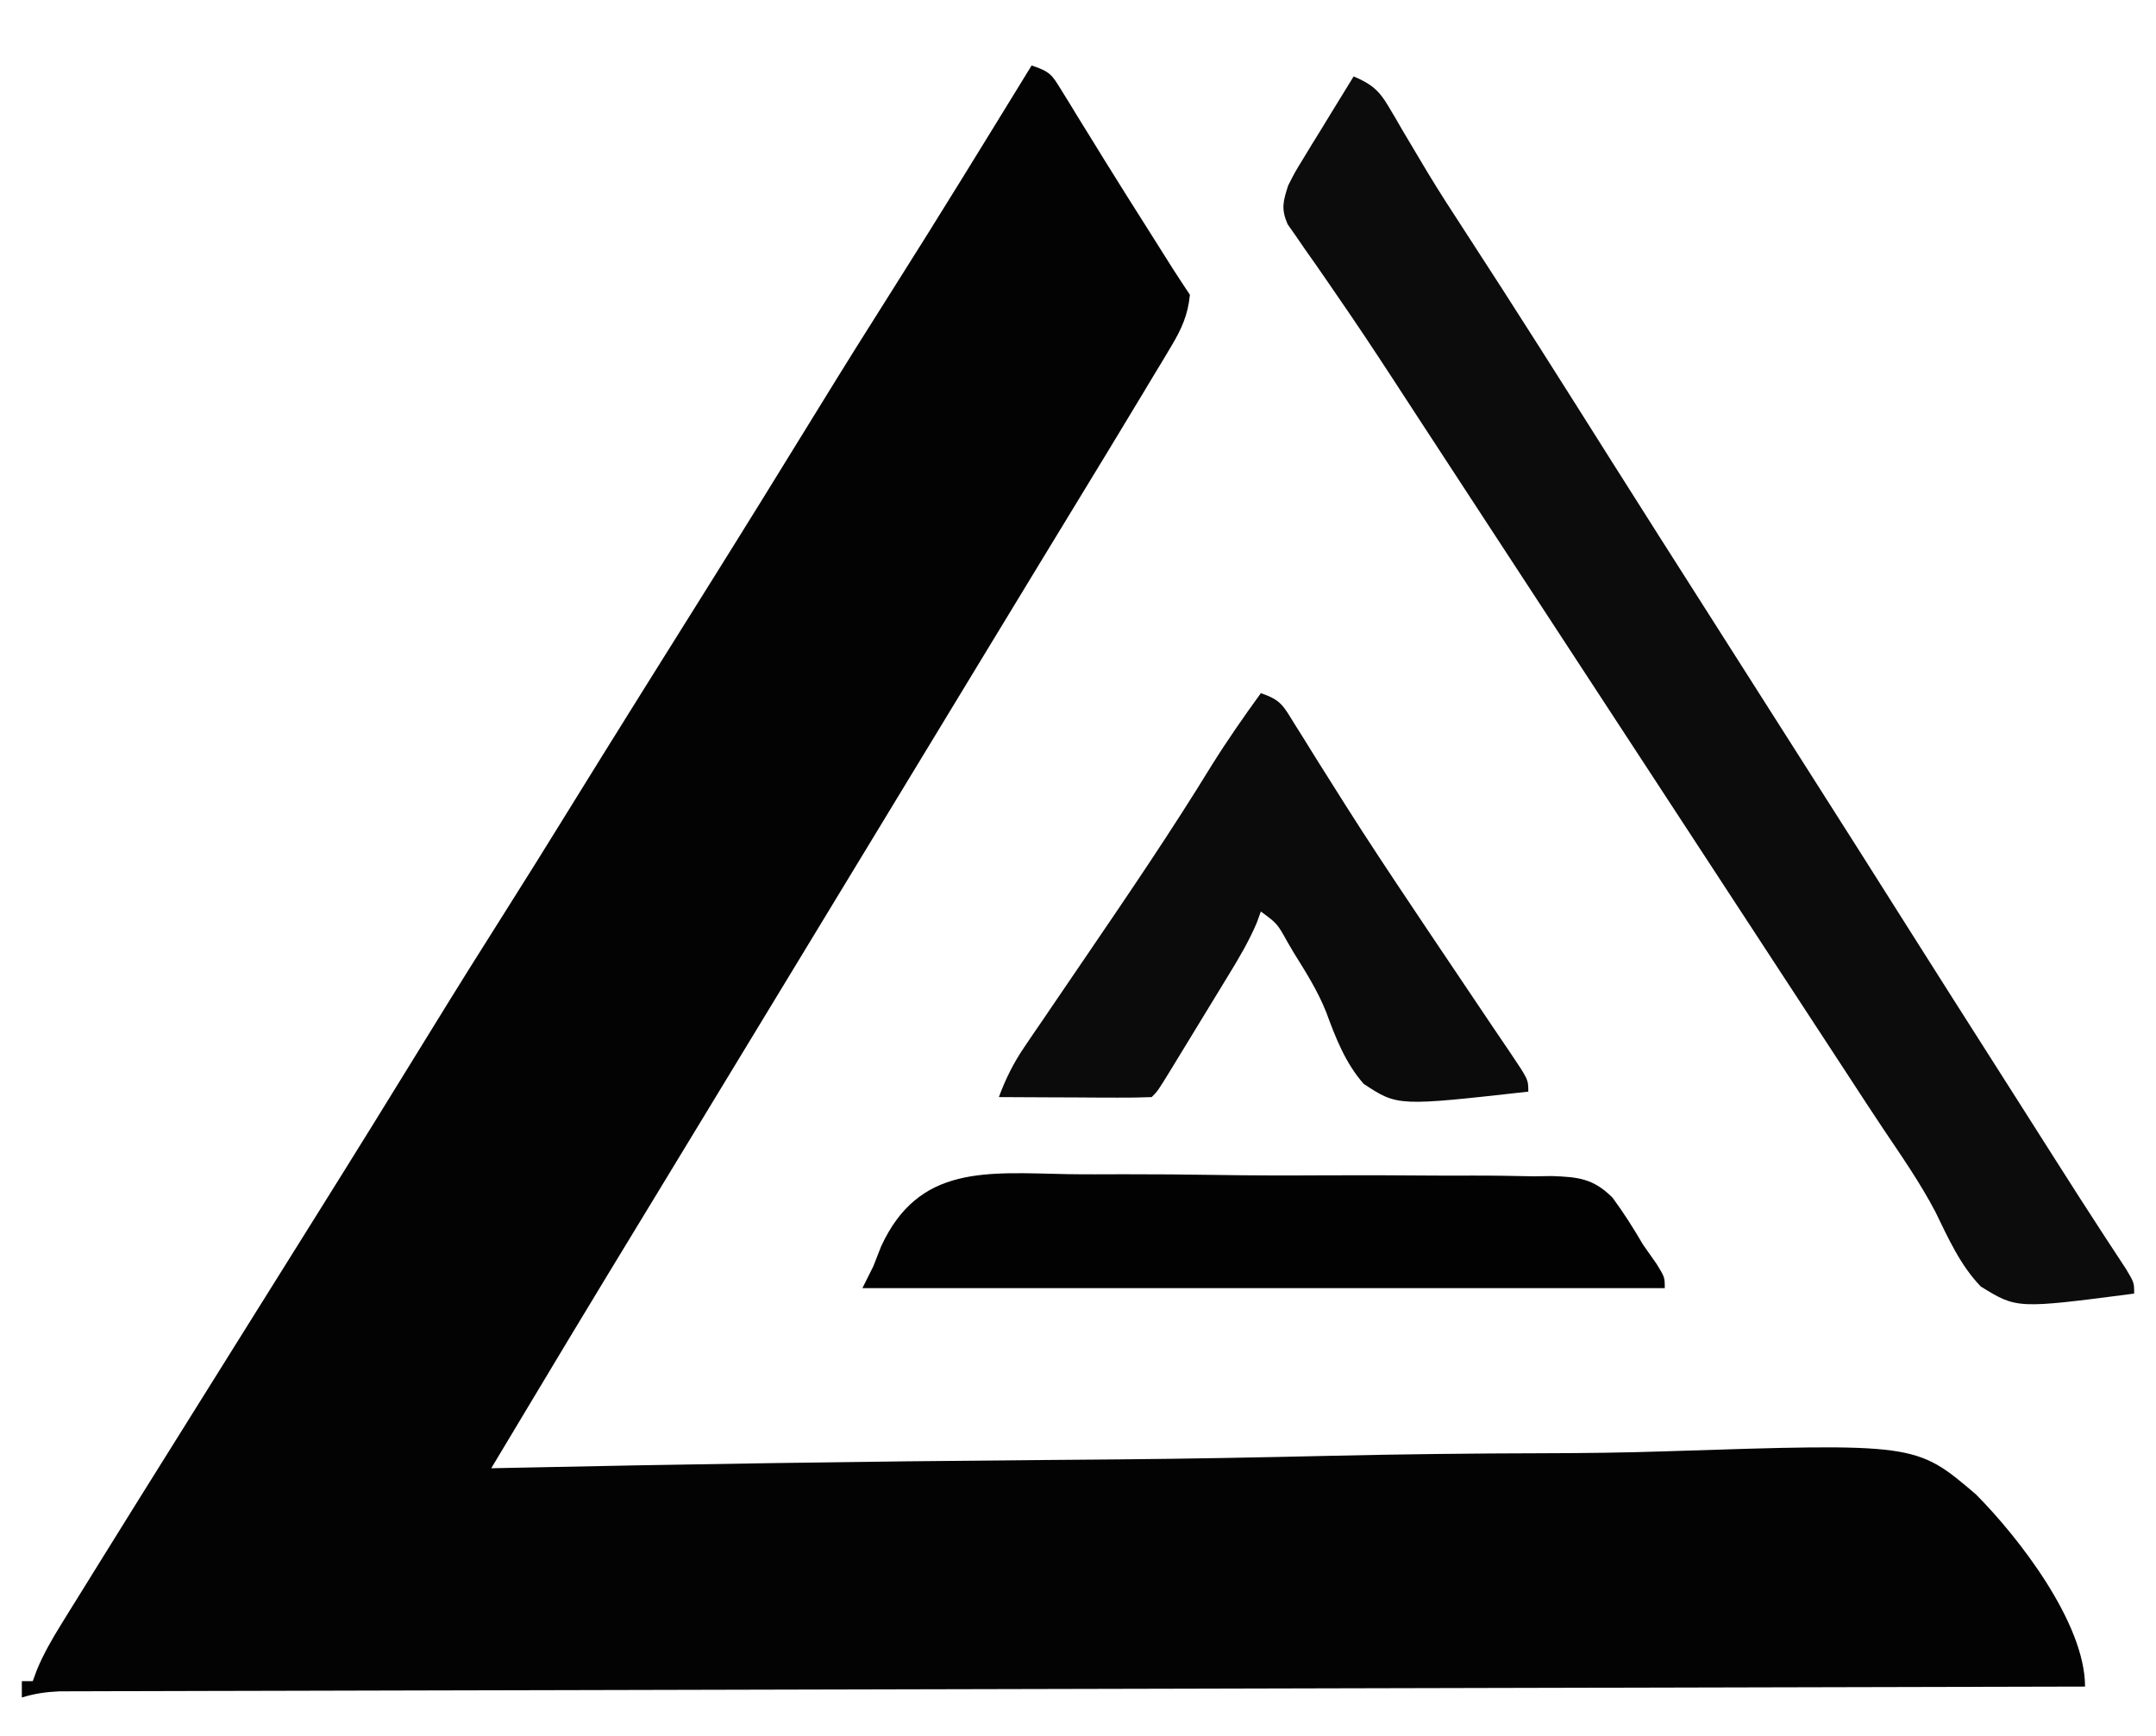 <?xml version="1.0" encoding="UTF-8"?>
<svg version="1.1" xmlns="http://www.w3.org/2000/svg" width="395" height="318">
<path d="M0 0 C3.416 1.139 3.693 1.645 5.496 4.586 C6.202 5.722 6.202 5.722 6.922 6.881 C7.672 8.115 7.672 8.115 8.438 9.375 C9.506 11.102 10.575 12.828 11.645 14.555 C12.194 15.449 12.744 16.343 13.311 17.265 C16.048 21.698 18.838 26.098 21.625 30.5 C22.133 31.306 22.642 32.112 23.166 32.943 C23.64 33.694 24.113 34.445 24.602 35.219 C25.017 35.878 25.433 36.537 25.862 37.217 C26.888 38.824 27.942 40.413 29 42 C28.66 45.691 27.443 48.344 25.551 51.492 C25.04 52.35 24.529 53.207 24.003 54.09 C23.445 55.009 22.887 55.928 22.312 56.875 C21.439 58.333 21.439 58.333 20.548 59.82 C18.707 62.885 16.855 65.943 15 69 C14.435 69.933 13.87 70.865 13.289 71.826 C9.837 77.523 6.368 83.21 2.895 88.894 C-0.517 94.486 -3.914 100.087 -7.312 105.688 C-8.032 106.873 -8.752 108.059 -9.472 109.245 C-10.923 111.636 -12.375 114.028 -13.827 116.419 C-17.031 121.698 -20.236 126.977 -23.441 132.255 C-25.21 135.17 -26.98 138.085 -28.75 141 C-29.458 142.167 -30.167 143.333 -30.875 144.5 C-31.226 145.077 -31.576 145.655 -31.938 146.25 C-38.667 157.333 -45.396 168.417 -52.125 179.5 C-52.476 180.077 -52.826 180.655 -53.187 181.25 C-53.896 182.417 -54.604 183.584 -55.313 184.75 C-57.082 187.665 -58.851 190.579 -60.621 193.493 C-63.824 198.771 -67.029 204.049 -70.237 209.324 C-71.687 211.708 -73.136 214.092 -74.585 216.476 C-75.557 218.075 -76.529 219.673 -77.502 221.271 C-82.293 229.155 -87.042 237.063 -91.787 244.974 C-92.488 246.144 -93.19 247.314 -93.892 248.483 C-95.595 251.322 -97.297 254.161 -99 257 C-98.445 256.988 -97.889 256.976 -97.317 256.964 C-64.29 256.259 -31.267 255.751 1.766 255.493 C5.745 255.462 9.723 255.429 13.701 255.395 C14.889 255.385 14.889 255.385 16.101 255.374 C28.875 255.262 41.643 255.019 54.413 254.727 C67.548 254.429 80.678 254.275 93.816 254.25 C101.186 254.231 108.543 254.149 115.909 253.903 C162.019 252.407 162.019 252.407 173.009 261.785 C180.798 269.618 193 285.326 193 297 C192.21 297.002 191.42 297.003 190.607 297.005 C143.827 297.108 97.048 297.216 50.268 297.331 C44.655 297.345 39.042 297.359 33.43 297.372 C31.754 297.376 31.754 297.376 30.044 297.381 C11.933 297.425 -6.177 297.465 -24.287 297.505 C-42.86 297.545 -61.432 297.589 -80.005 297.637 C-91.472 297.666 -102.939 297.693 -114.406 297.715 C-122.262 297.731 -130.118 297.75 -137.973 297.773 C-142.511 297.785 -147.048 297.797 -151.585 297.803 C-155.735 297.81 -159.885 297.821 -164.035 297.835 C-165.54 297.839 -167.045 297.842 -168.549 297.843 C-170.589 297.845 -172.628 297.853 -174.667 297.861 C-175.802 297.864 -176.936 297.867 -178.105 297.869 C-180.584 297.981 -182.639 298.277 -185 299 C-185 298.01 -185 297.02 -185 296 C-184.34 296 -183.68 296 -183 296 C-182.735 295.285 -182.471 294.57 -182.198 293.833 C-180.962 290.911 -179.503 288.364 -177.832 285.668 C-177.194 284.635 -176.556 283.601 -175.898 282.537 C-175.21 281.431 -174.522 280.326 -173.812 279.188 C-173.09 278.022 -172.368 276.856 -171.647 275.69 C-169.437 272.123 -167.219 268.561 -165 265 C-164.02 263.427 -164.02 263.427 -163.021 261.822 C-159.308 255.865 -155.586 249.915 -151.859 243.968 C-148.735 238.981 -145.618 233.99 -142.5 229 C-138.765 223.022 -135.028 217.044 -131.285 211.07 C-124.061 199.537 -116.897 187.969 -109.776 176.371 C-105.356 169.18 -100.882 162.025 -96.36 154.898 C-92.764 149.226 -89.216 143.526 -85.688 137.812 C-81.021 130.258 -76.333 122.716 -71.625 115.188 C-70.998 114.185 -70.371 113.182 -69.725 112.149 C-66.578 107.118 -63.428 102.088 -60.277 97.059 C-53.057 85.528 -45.894 73.965 -38.776 62.371 C-34.361 55.188 -29.892 48.042 -25.375 40.922 C-16.782 27.366 -8.399 13.677 0 0 Z " fill="#030303" transform="translate(189,12)"/>
<path d="M0 0 C3.198 1.347 4.669 2.545 6.41 5.535 C6.837 6.253 7.263 6.971 7.702 7.71 C8.151 8.486 8.6 9.263 9.062 10.062 C10.045 11.716 11.029 13.368 12.016 15.02 C12.514 15.857 13.012 16.694 13.525 17.557 C15.709 21.174 18.001 24.714 20.312 28.25 C29.502 42.352 38.485 56.587 47.465 70.823 C53.024 79.631 58.622 88.416 64.218 97.202 C67.729 102.714 71.237 108.229 74.745 113.743 C77.686 118.364 80.627 122.985 83.57 127.605 C89.554 137 95.523 146.403 101.466 155.824 C107.018 164.62 112.607 173.393 118.196 182.167 C120.026 185.041 121.855 187.917 123.684 190.793 C124.287 191.742 124.89 192.69 125.512 193.668 C126.698 195.534 127.885 197.401 129.07 199.268 C131.654 203.332 134.246 207.39 136.879 211.422 C137.306 212.077 137.733 212.733 138.173 213.408 C139.286 215.113 140.404 216.815 141.523 218.516 C143 221 143 221 143 223 C121.521 225.793 121.521 225.793 114.897 221.701 C111.132 217.794 108.942 212.858 106.584 208.026 C103.806 202.719 100.388 197.818 97.051 192.852 C94.966 189.734 92.92 186.591 90.871 183.449 C90.048 182.191 89.225 180.932 88.402 179.673 C88.001 179.06 87.6 178.447 87.187 177.815 C86.044 176.067 84.901 174.32 83.758 172.573 C79.535 166.117 75.314 159.659 71.093 153.202 C67.562 147.801 64.031 142.4 60.5 137 C59.083 134.833 57.667 132.667 56.25 130.5 C55.549 129.428 54.847 128.355 54.125 127.25 C30.75 91.5 30.75 91.5 28.624 88.249 C27.21 86.086 25.796 83.924 24.382 81.761 C20.8 76.284 17.22 70.805 13.645 65.324 C12.926 64.224 12.208 63.124 11.468 61.991 C10.045 59.81 8.623 57.628 7.204 55.445 C3.792 50.211 0.34 45.013 -3.215 39.875 C-4.204 38.433 -4.204 38.433 -5.214 36.962 C-6.455 35.16 -7.708 33.366 -8.975 31.583 C-9.796 30.387 -9.796 30.387 -10.633 29.168 C-11.358 28.136 -11.358 28.136 -12.098 27.083 C-13.314 24.276 -12.929 22.888 -12 20 C-10.785 17.596 -10.785 17.596 -9.277 15.137 C-8.47 13.807 -8.47 13.807 -7.646 12.451 C-7.083 11.539 -6.519 10.627 -5.938 9.688 C-5.37 8.756 -4.802 7.825 -4.217 6.865 C-2.818 4.573 -1.412 2.285 0 0 Z " fill="#0C0C0C" transform="translate(248,14)"/>
<path d="M0 0 C3.719 1.24 4.126 2.339 6.16 5.617 C6.78 6.603 7.4 7.589 8.038 8.605 C8.706 9.684 9.374 10.763 10.062 11.875 C11.504 14.167 12.948 16.457 14.395 18.746 C14.956 19.637 14.956 19.637 15.529 20.546 C19.662 27.082 23.947 33.513 28.25 39.938 C29.009 41.073 29.768 42.209 30.527 43.345 C33.94 48.449 37.366 53.545 40.805 58.633 C41.372 59.475 41.938 60.316 42.522 61.184 C43.561 62.725 44.603 64.263 45.649 65.799 C49 70.776 49 70.776 49 73 C25.059 75.678 25.059 75.678 18.837 71.573 C15.46 67.725 13.699 63.134 11.948 58.375 C10.398 54.491 8.203 51.041 6 47.5 C5.437 46.54 5.437 46.54 4.863 45.56 C3.007 42.209 3.007 42.209 0 40 C-0.25 40.689 -0.5 41.379 -0.758 42.089 C-2.188 45.439 -3.978 48.482 -5.879 51.578 C-6.251 52.19 -6.623 52.802 -7.007 53.433 C-7.789 54.718 -8.573 56.002 -9.359 57.285 C-10.566 59.255 -11.767 61.229 -12.967 63.203 C-13.729 64.453 -14.491 65.703 -15.254 66.953 C-15.614 67.545 -15.975 68.136 -16.346 68.746 C-18.883 72.883 -18.883 72.883 -20 74 C-22.073 74.088 -24.148 74.107 -26.223 74.098 C-28.113 74.093 -28.113 74.093 -30.041 74.088 C-31.382 74.08 -32.722 74.071 -34.062 74.062 C-35.407 74.057 -36.751 74.053 -38.096 74.049 C-41.397 74.037 -44.699 74.021 -48 74 C-46.741 70.609 -45.306 67.725 -43.27 64.739 C-42.721 63.93 -42.173 63.121 -41.608 62.288 C-40.719 60.991 -40.719 60.991 -39.812 59.668 C-39.195 58.759 -38.578 57.849 -37.942 56.912 C-35.966 54.001 -33.984 51.094 -32 48.188 C-24.156 36.678 -16.342 25.183 -9.063 13.306 C-6.217 8.745 -3.158 4.35 0 0 Z " fill="#0B0B0B" transform="translate(231,127)"/>
<path d="M0 0 C3.396 0.053 6.791 0.029 10.186 0.017 C15.885 0.008 21.581 0.059 27.278 0.147 C33.85 0.248 40.416 0.257 46.988 0.216 C53.334 0.177 59.678 0.202 66.024 0.255 C68.714 0.277 71.403 0.278 74.093 0.262 C77.855 0.253 81.61 0.315 85.372 0.396 C87.03 0.372 87.03 0.372 88.722 0.348 C93.574 0.521 96.32 0.796 99.845 4.305 C101.887 7.088 103.678 9.901 105.412 12.883 C106.237 14.077 107.068 15.266 107.912 16.446 C109.412 18.883 109.412 18.883 109.412 20.883 C60.902 20.883 12.392 20.883 -37.588 20.883 C-36.928 19.563 -36.268 18.243 -35.588 16.883 C-35.122 15.693 -34.656 14.503 -34.175 13.276 C-27.286 -1.755 -14.852 -0.29 0 0 Z " fill="#020202" transform="translate(195.588,215.117)"/>
</svg>
